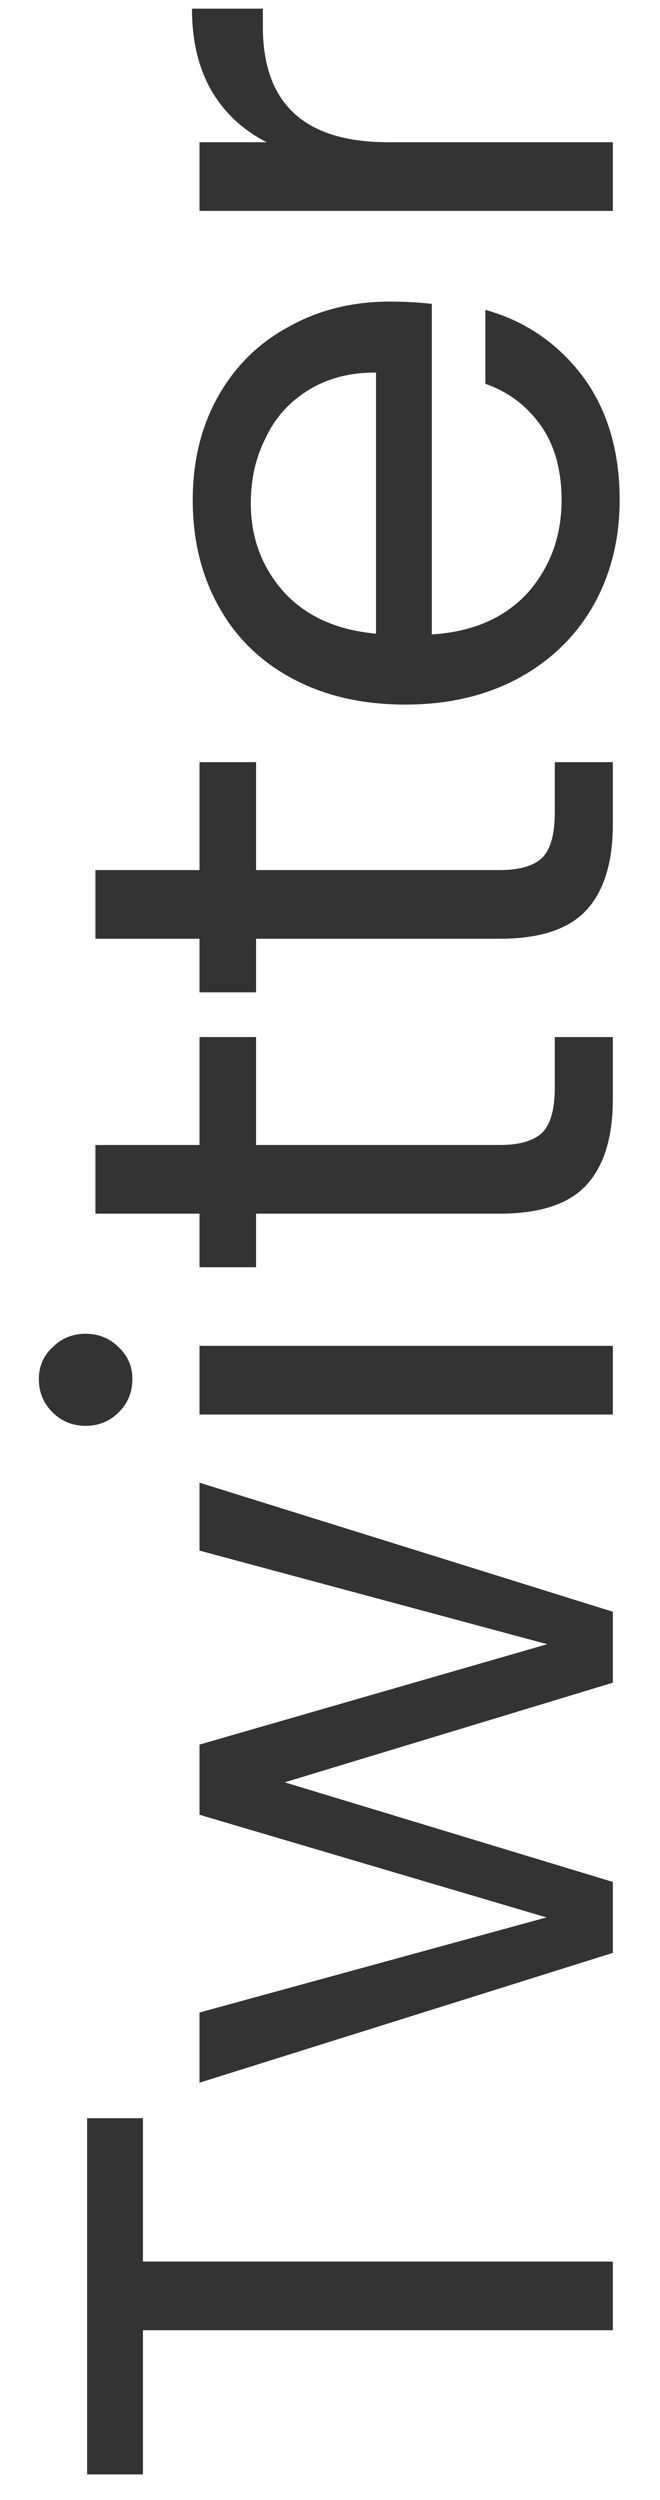 <svg width="14" height="53" viewBox="0 0 14 53" fill="none" xmlns="http://www.w3.org/2000/svg">
<path d="M1.848 44.904L3.032 44.904L3.032 47.944L13 47.944L13 49.4L3.032 49.4L3.032 52.456L1.848 52.456L1.848 44.904ZM4.232 31.432L13 34.168L13 35.672L6.04 37.784L13 39.896L13 41.4L4.232 44.152L4.232 42.664L11.592 40.648L4.232 38.472L4.232 36.984L11.608 34.856L4.232 32.872L4.232 31.432ZM2.808 29.235C2.808 29.512 2.712 29.747 2.52 29.939C2.328 30.131 2.093 30.227 1.816 30.227C1.539 30.227 1.304 30.131 1.112 29.939C0.92 29.747 0.824 29.512 0.824 29.235C0.824 28.968 0.92 28.744 1.112 28.563C1.304 28.371 1.539 28.275 1.816 28.275C2.093 28.275 2.328 28.371 2.52 28.563C2.712 28.744 2.808 28.968 2.808 29.235ZM4.232 28.531L13 28.531L13 29.987L4.232 29.987L4.232 28.531ZM5.432 24.273L10.6 24.273C11.027 24.273 11.331 24.183 11.512 24.001C11.683 23.82 11.768 23.505 11.768 23.057L11.768 21.985L13 21.985L13 23.297C13 24.108 12.813 24.716 12.44 25.121C12.067 25.527 11.453 25.729 10.6 25.729L5.432 25.729L5.432 26.865L4.232 26.865L4.232 25.729L2.024 25.729L2.024 24.273L4.232 24.273L4.232 21.985L5.432 21.985L5.432 24.273ZM5.432 18.445L10.6 18.445C11.027 18.445 11.331 18.355 11.512 18.173C11.683 17.992 11.768 17.677 11.768 17.229L11.768 16.157L13 16.157L13 17.469C13 18.28 12.813 18.888 12.44 19.293C12.067 19.698 11.453 19.901 10.6 19.901L5.432 19.901L5.432 21.037L4.232 21.037L4.232 19.901L2.024 19.901L2.024 18.445L4.232 18.445L4.232 16.157L5.432 16.157L5.432 18.445ZM8.28 6.393C8.557 6.393 8.851 6.409 9.16 6.441L9.16 13.449C10.024 13.396 10.701 13.102 11.192 12.569C11.672 12.025 11.912 11.369 11.912 10.601C11.912 9.972 11.768 9.449 11.48 9.033C11.181 8.606 10.787 8.308 10.296 8.137L10.296 6.569C11.139 6.804 11.827 7.273 12.36 7.977C12.883 8.681 13.144 9.556 13.144 10.601C13.144 11.433 12.957 12.18 12.584 12.841C12.211 13.492 11.683 14.004 11 14.377C10.307 14.75 9.507 14.937 8.6 14.937C7.693 14.937 6.899 14.756 6.216 14.393C5.533 14.03 5.011 13.524 4.648 12.873C4.275 12.212 4.088 11.454 4.088 10.601C4.088 9.769 4.269 9.033 4.632 8.393C4.995 7.753 5.496 7.262 6.136 6.921C6.765 6.569 7.48 6.393 8.28 6.393ZM7.976 7.897C7.421 7.897 6.947 8.02 6.552 8.265C6.147 8.51 5.843 8.846 5.64 9.273C5.427 9.689 5.32 10.153 5.32 10.665C5.32 11.401 5.555 12.03 6.024 12.553C6.493 13.065 7.144 13.358 7.976 13.433L7.976 7.897ZM5.656 3.015C5.155 2.759 4.765 2.396 4.488 1.927C4.211 1.447 4.072 0.866 4.072 0.183L5.576 0.183L5.576 0.567C5.576 2.199 6.461 3.015 8.232 3.015L13 3.015L13 4.471L4.232 4.471L4.232 3.015L5.656 3.015Z" fill="#333333"/>
</svg>
